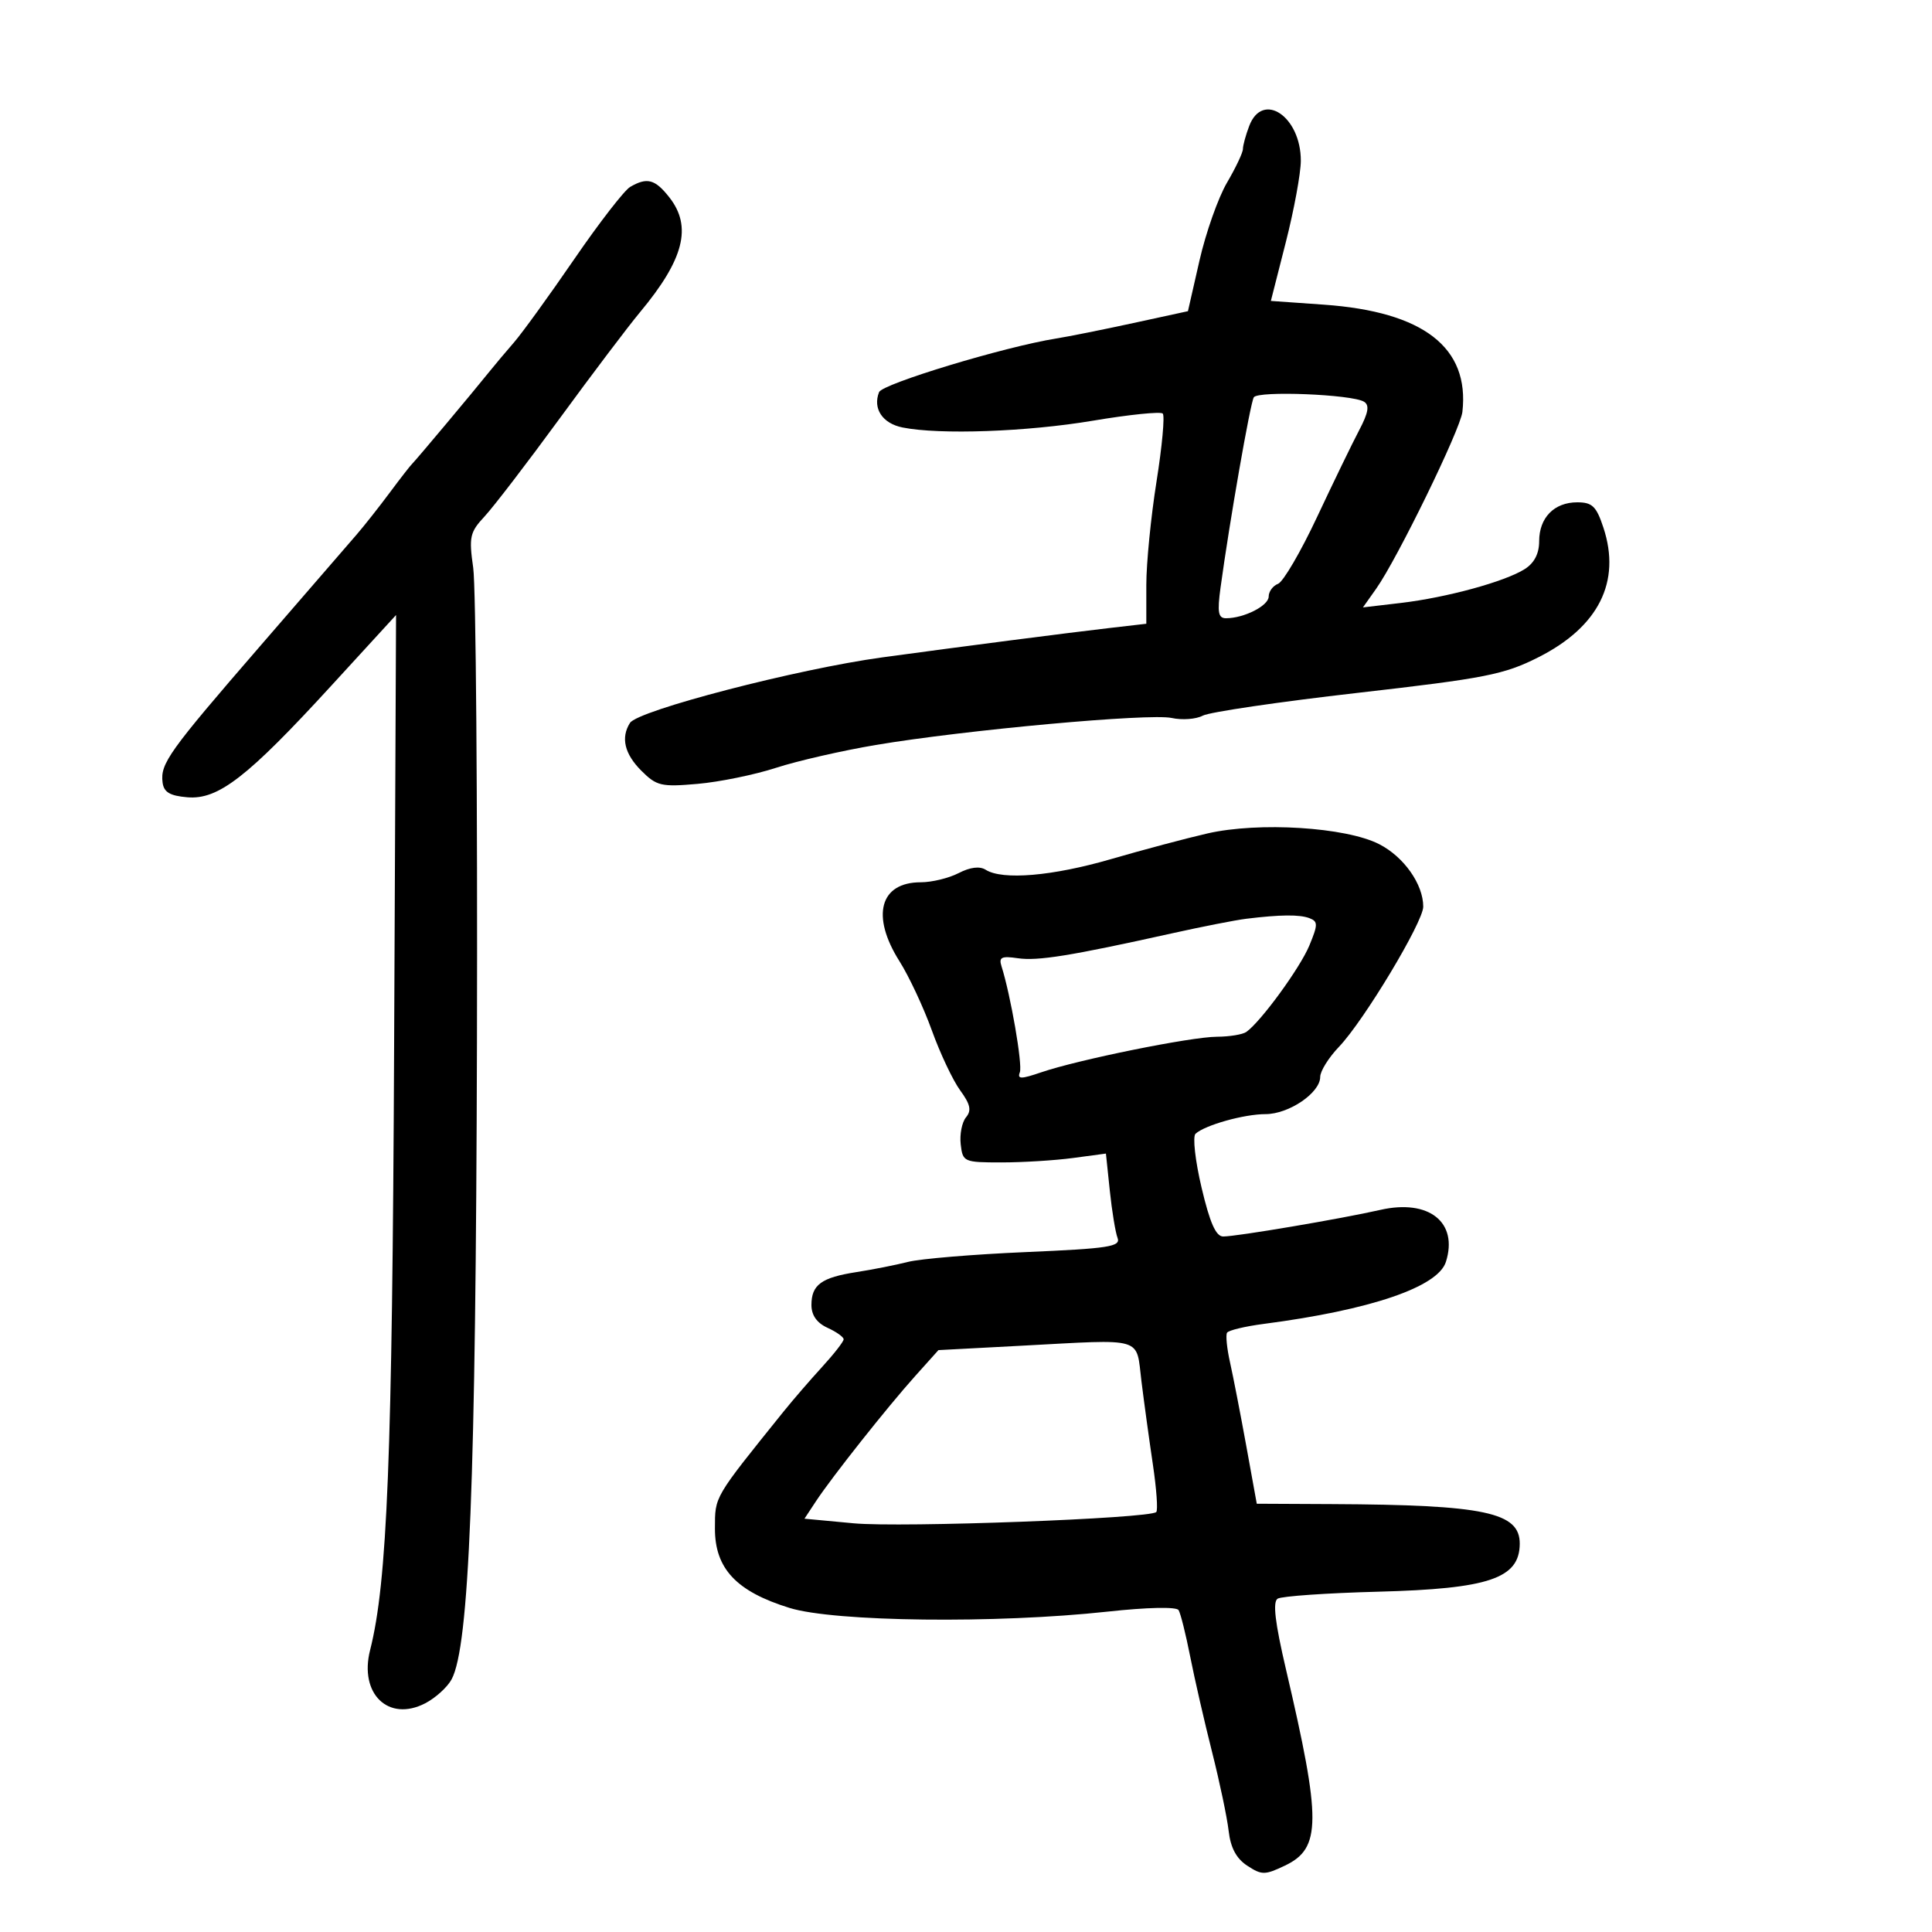 <svg xmlns="http://www.w3.org/2000/svg" width="300" height="300" viewBox="0 0 300 300" version="1.1">
	<path d="M 193.975 19.565 C 193.439 20.976, 193 22.583, 193 23.137 C 193 23.691, 191.886 26.045, 190.524 28.369 C 189.162 30.692, 187.241 36.132, 186.255 40.457 L 184.463 48.320 175.981 50.163 C 171.317 51.177, 165.925 52.258, 164 52.564 C 156.018 53.837, 137.007 59.593, 136.499 60.891 C 135.497 63.452, 137.031 65.756, 140.155 66.381 C 145.920 67.534, 159.453 67.050, 169.719 65.324 C 175.340 64.379, 180.215 63.881, 180.552 64.218 C 180.889 64.556, 180.453 69.311, 179.582 74.785 C 178.712 80.260, 178 87.465, 178 90.797 L 178 96.856 172.250 97.521 C 165.742 98.273, 149.644 100.354, 137 102.078 C 123.841 103.873, 99.056 110.310, 97.822 112.254 C 96.373 114.536, 96.973 117.064, 99.585 119.676 C 101.958 122.049, 102.674 122.216, 108.335 121.719 C 111.726 121.421, 117.200 120.300, 120.500 119.227 C 123.800 118.153, 130.775 116.557, 136 115.678 C 149.851 113.349, 178.511 110.734, 181.935 111.486 C 183.556 111.842, 185.730 111.680, 186.765 111.126 C 187.800 110.572, 198.611 108.981, 210.789 107.591 C 230.661 105.322, 233.542 104.755, 238.876 102.063 C 248.232 97.340, 251.750 90.333, 248.980 81.941 C 247.883 78.615, 247.248 78, 244.911 78 C 241.334 78, 239 80.388, 239 84.048 C 239 85.974, 238.241 87.433, 236.750 88.374 C 233.664 90.322, 224.627 92.791, 217.530 93.625 L 211.637 94.318 213.696 91.409 C 216.965 86.788, 226.772 66.680, 227.080 63.966 C 228.214 53.954, 221.041 48.400, 205.568 47.308 L 197.339 46.727 199.660 37.613 C 200.937 32.601, 201.985 26.913, 201.991 24.973 C 202.009 18.089, 196.062 14.077, 193.975 19.565 M 97.852 29.023 C 96.946 29.552, 93.037 34.601, 89.166 40.243 C 85.294 45.884, 81.086 51.700, 79.814 53.166 C 78.541 54.632, 76.825 56.673, 76 57.700 C 73.403 60.935, 64.569 71.477, 64.017 72 C 63.726 72.275, 62.151 74.300, 60.515 76.500 C 58.880 78.700, 56.571 81.625, 55.385 83 C 54.199 84.375, 47.439 92.186, 40.364 100.357 C 26.195 116.721, 24.871 118.573, 25.245 121.500 C 25.438 123.015, 26.375 123.573, 29.104 123.802 C 33.889 124.202, 38.409 120.698, 51.420 106.500 L 61.500 95.500 61.198 162.500 C 60.911 226.416, 60.143 245.694, 57.468 256.232 C 55.744 263.019, 60.323 267.435, 66.027 264.486 C 67.629 263.657, 69.474 261.982, 70.127 260.763 C 72.868 255.640, 73.885 230.077, 74.061 161.799 C 74.158 124.235, 73.898 91.113, 73.483 88.197 C 72.796 83.372, 72.955 82.650, 75.240 80.197 C 76.622 78.713, 81.865 71.875, 86.891 65 C 91.918 58.125, 97.530 50.700, 99.363 48.500 C 106.212 40.281, 107.512 35.192, 103.927 30.635 C 101.714 27.821, 100.474 27.492, 97.852 29.023 M 194.689 61.694 C 194.140 62.583, 190.911 81.061, 189.524 91.250 C 189.002 95.088, 189.165 96, 190.374 96 C 193.172 96, 197 94.054, 197 92.632 C 197 91.852, 197.654 90.963, 198.454 90.656 C 199.253 90.349, 201.977 85.689, 204.506 80.299 C 207.036 74.910, 209.980 68.838, 211.050 66.807 C 212.485 64.080, 212.683 62.922, 211.807 62.381 C 209.952 61.234, 195.336 60.648, 194.689 61.694 M 187.500 129.415 C 184.200 130.171, 177.469 131.962, 172.543 133.395 C 163.439 136.043, 155.665 136.706, 153.059 135.058 C 152.129 134.469, 150.641 134.652, 148.859 135.573 C 147.341 136.358, 144.695 137, 142.978 137 C 136.617 137, 135.213 142.215, 139.676 149.270 C 141.147 151.596, 143.406 156.425, 144.696 160 C 145.985 163.575, 147.964 167.764, 149.094 169.309 C 150.679 171.477, 150.886 172.433, 150.001 173.498 C 149.371 174.258, 149.001 176.144, 149.178 177.690 C 149.491 180.422, 149.666 180.500, 155.500 180.500 C 158.800 180.500, 163.801 180.191, 166.614 179.813 L 171.728 179.126 172.331 184.896 C 172.663 188.069, 173.204 191.367, 173.533 192.225 C 174.052 193.579, 172.170 193.870, 159.316 194.422 C 151.167 194.772, 142.925 195.458, 141 195.946 C 139.075 196.433, 135.475 197.146, 133 197.529 C 127.539 198.375, 126 199.499, 126 202.644 C 126 204.232, 126.845 205.428, 128.500 206.182 C 129.875 206.808, 131 207.611, 131 207.965 C 131 208.319, 129.486 210.262, 127.636 212.281 C 125.786 214.301, 123.088 217.426, 121.639 219.227 C 110.779 232.724, 111.029 232.299, 111.014 237.327 C 110.996 243.566, 114.337 247.127, 122.602 249.679 C 129.610 251.843, 154.698 252.134, 171.976 250.253 C 178.168 249.578, 182.680 249.482, 183.011 250.017 C 183.318 250.515, 184.128 253.753, 184.809 257.211 C 185.491 260.670, 187.015 267.325, 188.197 272 C 189.379 276.675, 190.543 282.209, 190.783 284.299 C 191.085 286.925, 191.976 288.594, 193.672 289.704 C 195.926 291.181, 196.400 291.180, 199.536 289.684 C 205.171 286.997, 205.192 282.746, 199.686 259.222 C 197.983 251.943, 197.605 248.739, 198.391 248.242 C 199.001 247.855, 206.025 247.368, 214 247.158 C 231.184 246.707, 235.938 245.103, 235.985 239.740 C 236.027 234.825, 230.583 233.670, 206.825 233.556 L 195.151 233.500 193.517 224.500 C 192.618 219.550, 191.485 213.727, 191 211.560 C 190.514 209.394, 190.305 207.315, 190.536 206.942 C 190.766 206.569, 193.328 205.954, 196.228 205.576 C 212.814 203.414, 223.277 199.852, 224.518 195.945 C 226.469 189.797, 221.881 186.154, 214.347 187.868 C 208.242 189.257, 192.015 192.005, 189.933 192.002 C 188.805 192.001, 187.864 189.871, 186.576 184.407 C 185.591 180.231, 185.171 176.468, 185.643 176.044 C 187.146 174.692, 193.189 173, 196.514 173 C 200.140 173, 205 169.692, 205 167.225 C 205 166.329, 206.312 164.224, 207.916 162.548 C 211.779 158.510, 221 143.173, 221 140.785 C 221 137.303, 217.988 133.035, 214.148 131.076 C 208.971 128.434, 195.456 127.592, 187.500 129.415 M 193.500 142.668 C 191.850 142.871, 186.675 143.887, 182 144.925 C 166.235 148.425, 161.142 149.248, 158.051 148.794 C 155.513 148.422, 155.068 148.638, 155.510 150.031 C 156.935 154.522, 158.807 165.339, 158.361 166.503 C 157.945 167.585, 158.526 167.587, 161.678 166.509 C 167.418 164.547, 184.920 161.002, 188.955 160.985 C 190.905 160.976, 192.965 160.639, 193.534 160.235 C 195.799 158.625, 201.880 150.288, 203.313 146.825 C 204.663 143.565, 204.666 143.086, 203.336 142.575 C 201.802 141.987, 198.815 142.015, 193.500 142.668 M 158.611 208.963 L 145.721 209.645 142.111 213.669 C 137.795 218.479, 129.211 229.311, 126.708 233.105 L 124.917 235.822 132.550 236.537 C 139.947 237.230, 178.539 235.794, 179.545 234.788 C 179.819 234.514, 179.582 231.187, 179.017 227.395 C 178.453 223.603, 177.656 217.800, 177.246 214.500 C 176.373 207.475, 177.938 207.940, 158.611 208.963" stroke="none" fill="black" fill-rule="evenodd"/>
</svg>